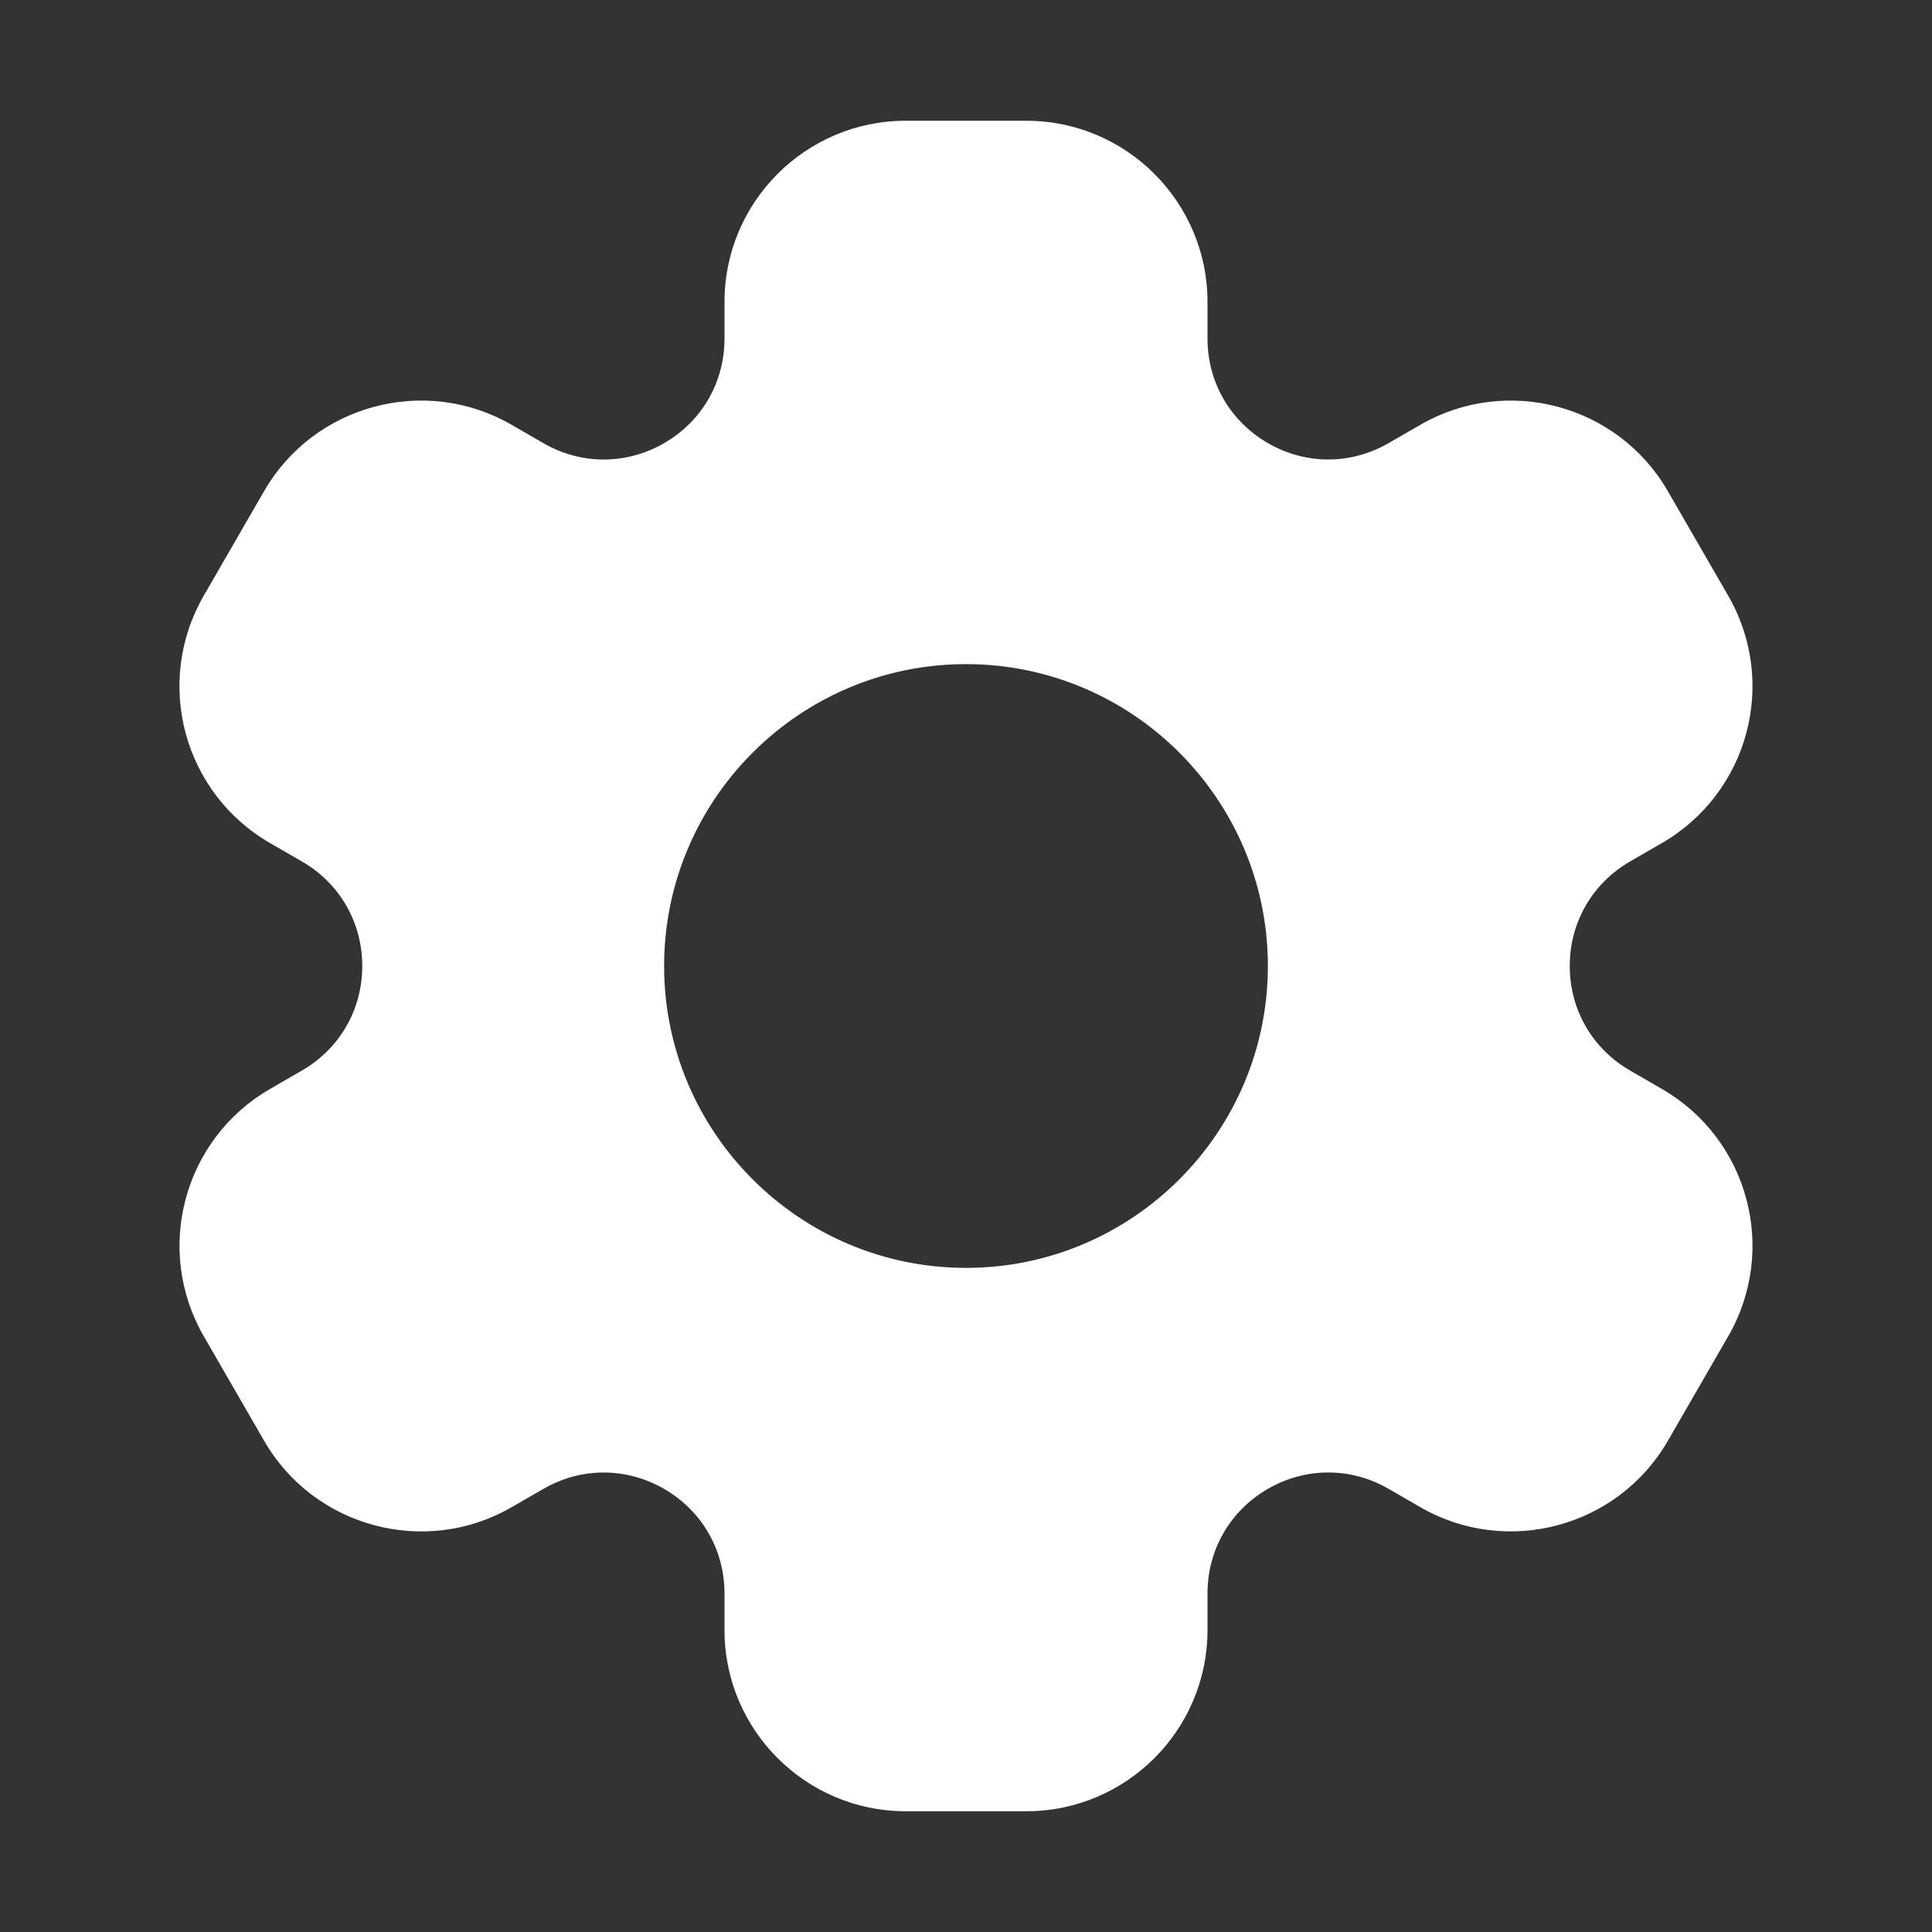 <svg width="32" height="32" viewBox="0 0 32 32" fill="none" xmlns="http://www.w3.org/2000/svg">
<rect x="0" y="0" width="32" height="32" fill="#333333" stroke="none"/>
<path d="M27.526 18.036L27 17.732C26.374 17.371 26 16.723 26 16C26 15.277 26.374 14.629 27 14.268L27.526 13.964C28.962 13.134 29.453 11.302 28.624 9.866L27.624 8.134C26.797 6.701 24.958 6.209 23.526 7.036L23 7.339C22.374 7.701 21.625 7.701 21 7.339C20.374 6.977 20 6.33 20 5.607V5C20 3.346 18.654 2 17 2H15C13.346 2 12 3.346 12 5V5.608C12 6.331 11.626 6.978 11 7.34C10.374 7.701 9.626 7.702 9 7.34L8.474 7.036C7.042 6.209 5.203 6.701 4.375 8.134L3.375 9.866C2.546 11.302 3.037 13.135 4.473 13.964L5 14.268C5.626 14.629 6 15.277 6 16C6 16.723 5.626 17.371 5 17.732L4.474 18.036C3.038 18.865 2.547 20.698 3.376 22.134L4.376 23.866C5.204 25.299 7.043 25.791 8.474 24.964L9 24.661C9.626 24.298 10.374 24.3 11 24.661C11.626 25.023 12 25.67 12 26.393V27C12 28.654 13.346 30 15 30H17C18.654 30 20 28.654 20 27V26.392C20 25.669 20.374 25.022 21 24.66C21.625 24.299 22.374 24.298 23 24.66L23.526 24.964C24.958 25.79 26.797 25.298 27.624 23.866L28.624 22.134C29.453 20.698 28.962 18.865 27.526 18.036ZM16 21C13.243 21 11 18.757 11 16C11 13.243 13.243 11 16 11C18.757 11 21 13.243 21 16C21 18.757 18.757 21 16 21Z" fill="white"/>
</svg>
